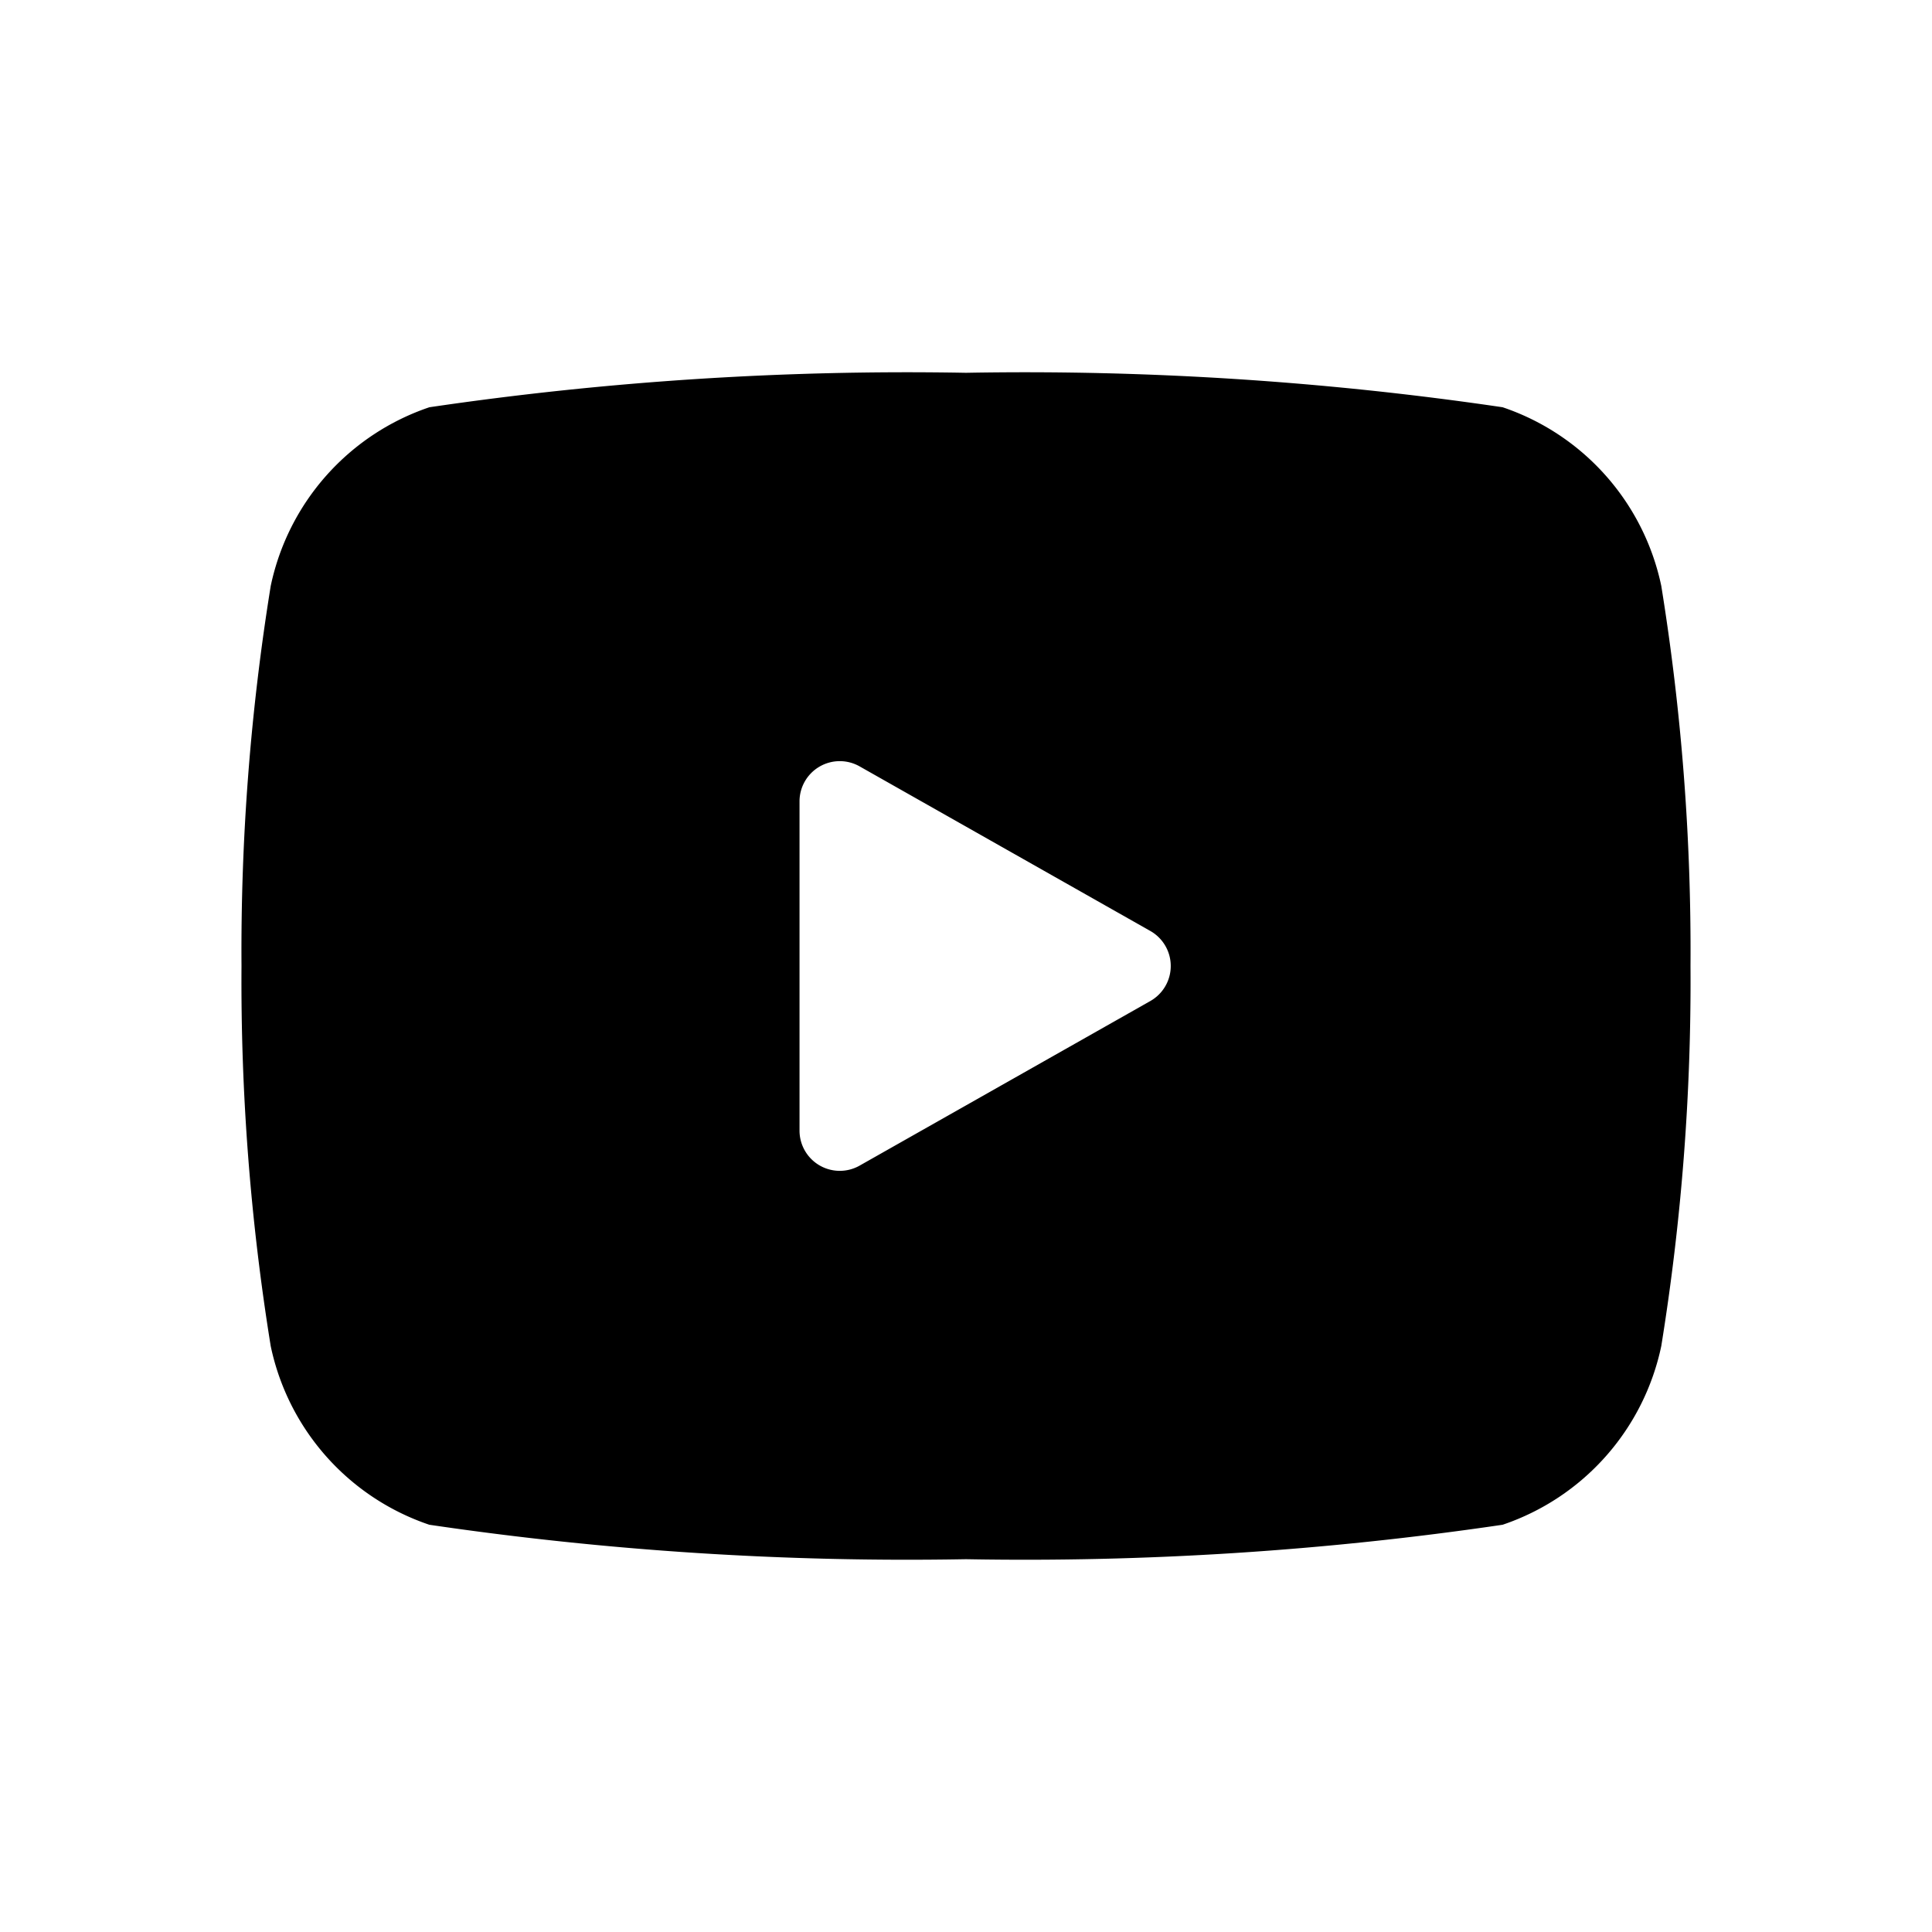 <svg id="icons" xmlns="http://www.w3.org/2000/svg" viewBox="0 0 24 24"><title>01-19-youtube-fill-m</title><rect id="canvas" width="24" height="24" style="fill:none"/><path d="M20.637,7.278A2.991,2.991,0,0,0,18.666,5.059,40.686,40.686,0,0,0,12,4.631a40.696,40.696,0,0,0-6.666.428,2.993,2.993,0,0,0-1.971,2.22A28.397,28.397,0,0,0,3,12a28.397,28.397,0,0,0,.363,4.722A2.991,2.991,0,0,0,5.333,18.941,40.704,40.704,0,0,0,12,19.369a40.677,40.677,0,0,0,6.666-.428,2.993,2.993,0,0,0,1.971-2.22A28.397,28.397,0,0,0,21,12,28.397,28.397,0,0,0,20.637,7.278Zm-6.347,5.157-3.612,2.045a.5.5,0,0,1-.746-.435V9.955a.5.5,0,0,1,.746-.435l3.612,2.045A.5.5,0,0,1,14.29,12.435Z"/></svg>